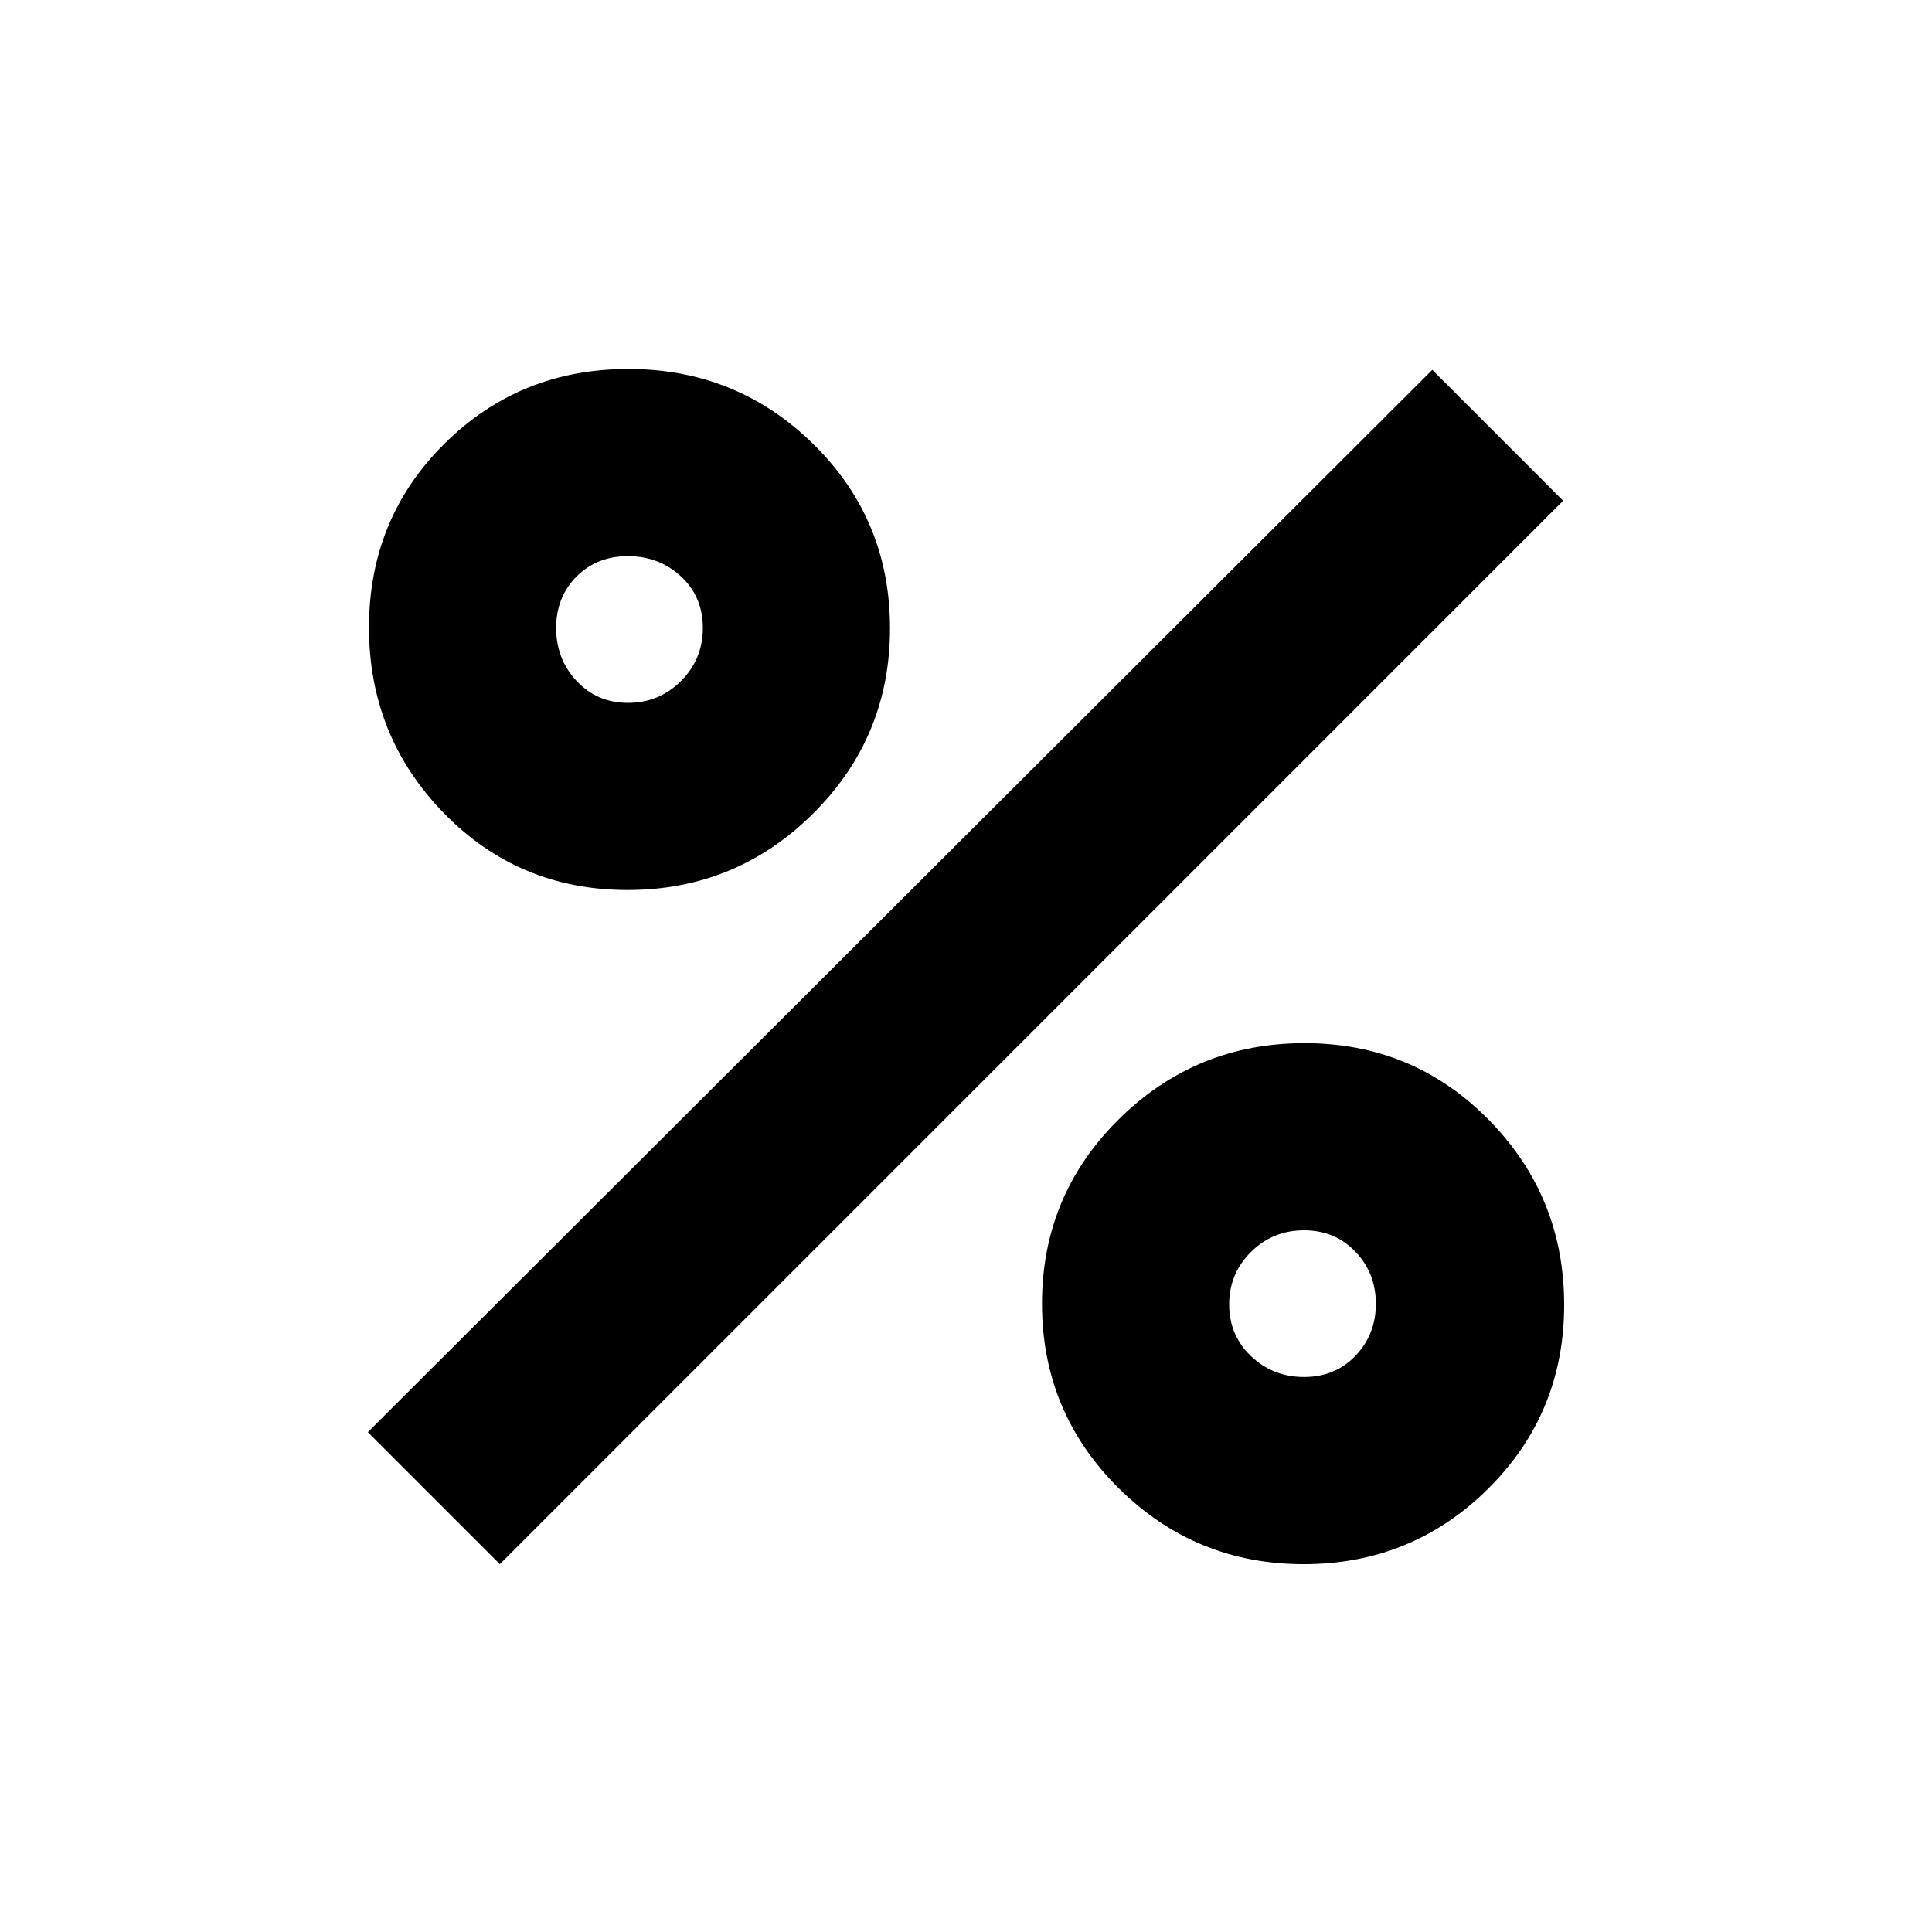 <svg xmlns="http://www.w3.org/2000/svg" height="20" viewBox="0 -960 960 960" width="20"><path d="M311.8-517.76q-54.04 0-91.25-38.2-37.2-38.2-37.2-92.24 0-54.04 37.41-91.25 37.4-37.2 91.44-37.2t92.04 37.41q38 37.4 38 91.44t-38.2 92.04q-38.2 38-92.24 38Zm.21-93q15.51 0 26.37-10.86 10.86-10.86 10.86-26.37 0-15.51-10.86-25.59-10.86-10.07-26.37-10.07-15.51 0-25.59 10.18-10.07 10.18-10.07 25.48 0 15.51 10.18 26.37 10.18 10.86 25.48 10.86Zm335.77 427.98q-53.87 0-91.95-37.78-38.07-37.79-38.07-91.66t38.2-91.66q38.2-37.79 92.24-37.79 54.04 0 91.53 38.08t37.49 91.96q0 53.87-37.78 91.36-37.79 37.49-91.66 37.49Zm.21-93q15.51 0 25.59-10.6 10.07-10.59 10.07-25.73 0-15.35-10.18-25.95-10.18-10.61-25.48-10.61-15.51 0-26.37 10.74-10.86 10.74-10.86 26.08 0 15.35 10.86 25.71 10.86 10.36 26.37 10.36Zm-399.62 93-65.59-65.59L711.7-776.22l65.02 65.02-528.35 528.42Z"/></svg>